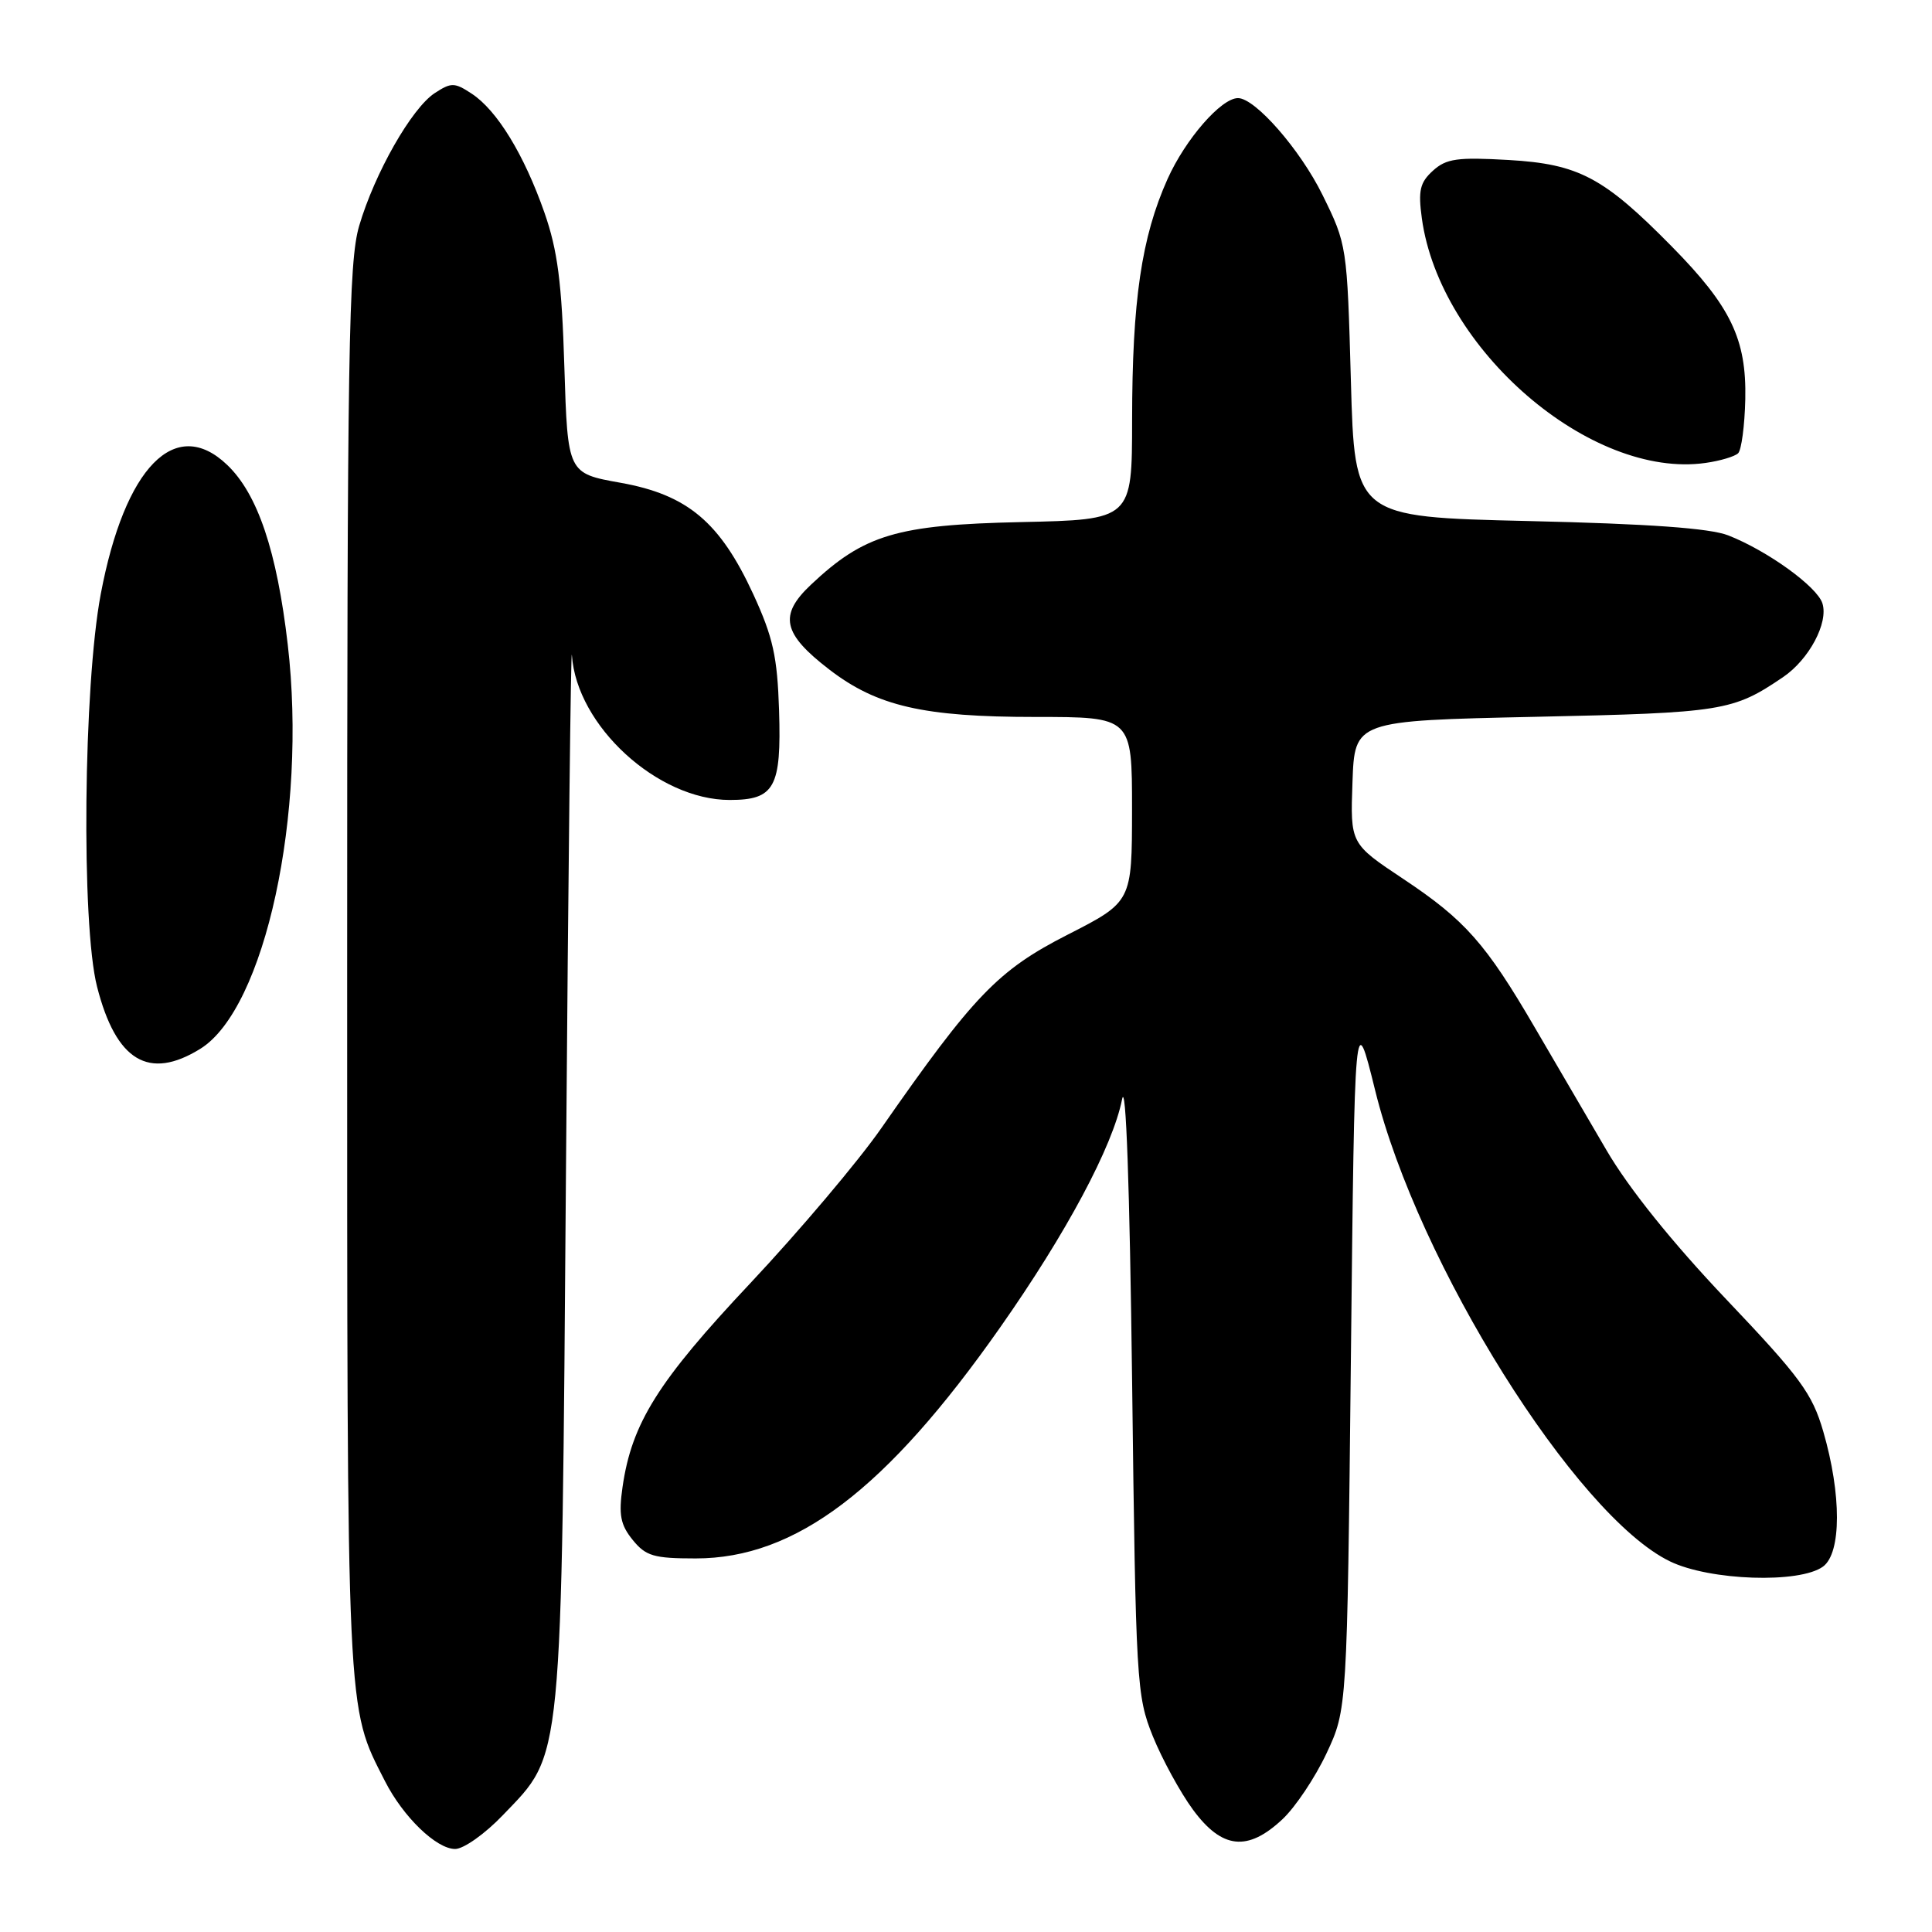 <?xml version="1.0" encoding="UTF-8" standalone="no"?>
<!DOCTYPE svg PUBLIC "-//W3C//DTD SVG 1.1//EN" "http://www.w3.org/Graphics/SVG/1.1/DTD/svg11.dtd" >
<svg xmlns="http://www.w3.org/2000/svg" xmlns:xlink="http://www.w3.org/1999/xlink" version="1.1" viewBox="0 0 256 256">
 <g >
 <path fill="currentColor"
d=" M 66.62 240.53 C 74.64 232.16 74.38 234.87 75.00 154.50 C 75.30 115.45 75.65 84.99 75.78 86.82 C 76.41 96.17 87.13 106.00 96.69 106.00 C 102.65 106.00 103.55 104.35 103.23 94.12 C 103.00 87.00 102.43 84.43 99.82 78.75 C 95.40 69.17 91.10 65.56 82.23 63.97 C 75.22 62.72 75.22 62.72 74.78 48.61 C 74.44 37.43 73.89 33.18 72.14 28.17 C 69.45 20.49 65.86 14.61 62.50 12.41 C 60.22 10.91 59.79 10.91 57.60 12.34 C 54.53 14.36 49.65 22.94 47.59 29.93 C 46.19 34.73 46.00 46.22 46.00 128.50 C 46.00 228.51 45.88 225.94 51.01 236.01 C 53.42 240.75 57.82 245.00 60.31 245.00 C 61.43 245.00 64.27 242.99 66.62 240.53 Z  M 169.91 241.08 C 171.63 239.48 174.26 235.54 175.77 232.33 C 178.50 226.50 178.50 226.50 179.00 180.00 C 179.50 133.50 179.50 133.50 182.22 144.50 C 187.86 167.38 208.83 200.87 221.28 206.89 C 226.56 209.45 238.46 209.85 241.56 207.58 C 244.01 205.78 244.02 198.03 241.59 189.67 C 240.13 184.65 238.56 182.50 228.71 172.14 C 221.58 164.63 215.81 157.45 212.87 152.41 C 210.32 148.06 206.07 140.78 203.42 136.24 C 196.88 125.01 194.13 121.91 185.94 116.46 C 178.92 111.79 178.92 111.79 179.21 103.65 C 179.50 95.50 179.50 95.50 203.50 94.98 C 228.29 94.45 229.62 94.23 236.27 89.72 C 239.71 87.38 242.30 82.53 241.48 79.95 C 240.78 77.73 234.20 72.98 229.00 70.94 C 226.56 69.99 218.51 69.41 202.50 69.04 C 179.50 68.50 179.50 68.50 179.00 50.47 C 178.50 32.58 178.48 32.40 175.23 25.81 C 172.28 19.82 166.32 13.00 164.04 13.00 C 161.81 13.00 157.08 18.44 154.71 23.71 C 151.25 31.43 150.02 39.82 150.01 55.68 C 150.00 68.86 150.00 68.86 135.25 69.18 C 118.84 69.54 114.50 70.83 107.44 77.49 C 103.17 81.52 103.70 83.96 109.89 88.72 C 116.21 93.58 122.38 95.00 137.18 95.00 C 150.00 95.00 150.00 95.00 150.00 107.25 C 149.99 119.50 149.99 119.50 141.45 123.86 C 132.22 128.57 129.03 131.90 116.77 149.50 C 113.71 153.90 105.91 163.12 99.45 170.00 C 87.18 183.04 83.71 188.57 82.49 197.04 C 81.96 200.72 82.21 202.04 83.83 204.04 C 85.57 206.19 86.63 206.50 92.18 206.50 C 105.44 206.50 117.42 197.41 132.52 175.90 C 141.30 163.40 147.44 151.91 148.68 145.67 C 149.19 143.07 149.69 157.14 150.01 183.00 C 150.50 223.03 150.60 224.70 152.75 230.05 C 153.99 233.10 156.38 237.49 158.08 239.80 C 161.92 245.01 165.31 245.38 169.91 241.08 Z  M 26.53 138.98 C 35.11 133.68 40.73 107.76 38.13 85.42 C 36.69 73.03 34.15 65.47 30.11 61.61 C 23.24 55.02 16.53 61.87 13.35 78.72 C 11.05 90.89 10.75 122.49 12.86 130.74 C 15.37 140.58 19.71 143.20 26.53 138.98 Z  M 230.31 60.06 C 230.75 59.63 231.18 56.41 231.26 52.89 C 231.43 44.95 229.34 40.60 221.55 32.69 C 212.51 23.50 209.20 21.74 199.92 21.20 C 193.11 20.81 191.64 21.01 189.87 22.62 C 188.15 24.18 187.90 25.24 188.40 28.92 C 190.78 46.27 210.77 63.51 226.00 61.34 C 227.93 61.07 229.86 60.49 230.31 60.06 Z "/>
</g>
</svg>